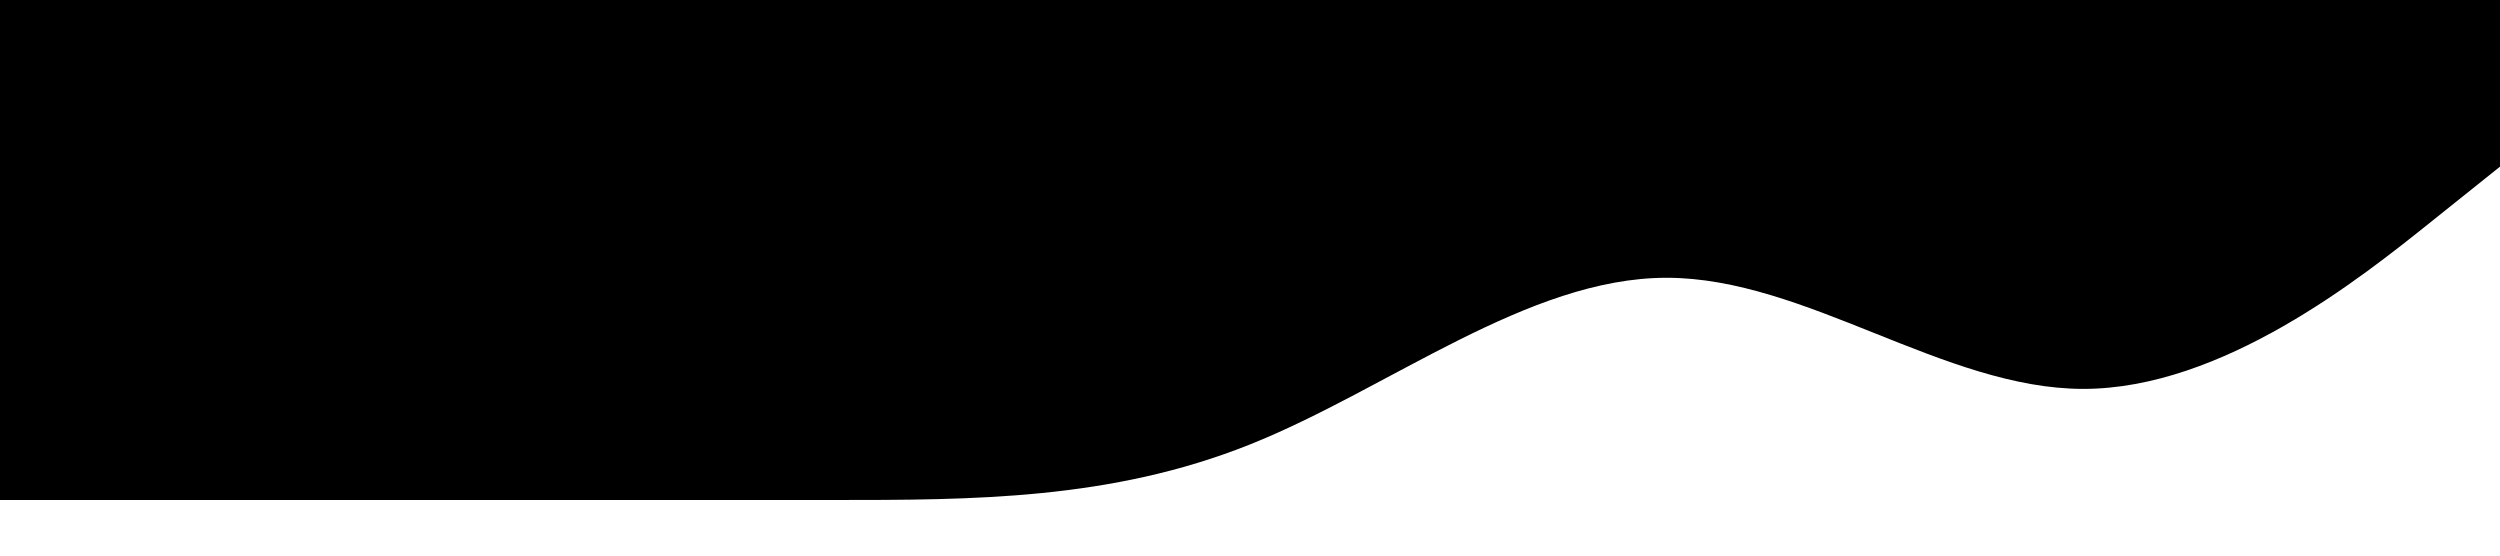 <?xml version="1.0" standalone="no"?><svg xmlns="http://www.w3.org/2000/svg" viewBox="0 0 1440 320"><path fill="#000" fill-opacity="1" d="M0,288L40,288C80,288,160,288,240,288C320,288,400,288,480,288C560,288,640,288,720,256C800,224,880,160,960,160C1040,160,1120,224,1200,224C1280,224,1360,160,1400,128L1440,96L1440,0L1400,0C1360,0,1280,0,1200,0C1120,0,1040,0,960,0C880,0,800,0,720,0C640,0,560,0,480,0C400,0,320,0,240,0C160,0,80,0,40,0L0,0Z"></path></svg>